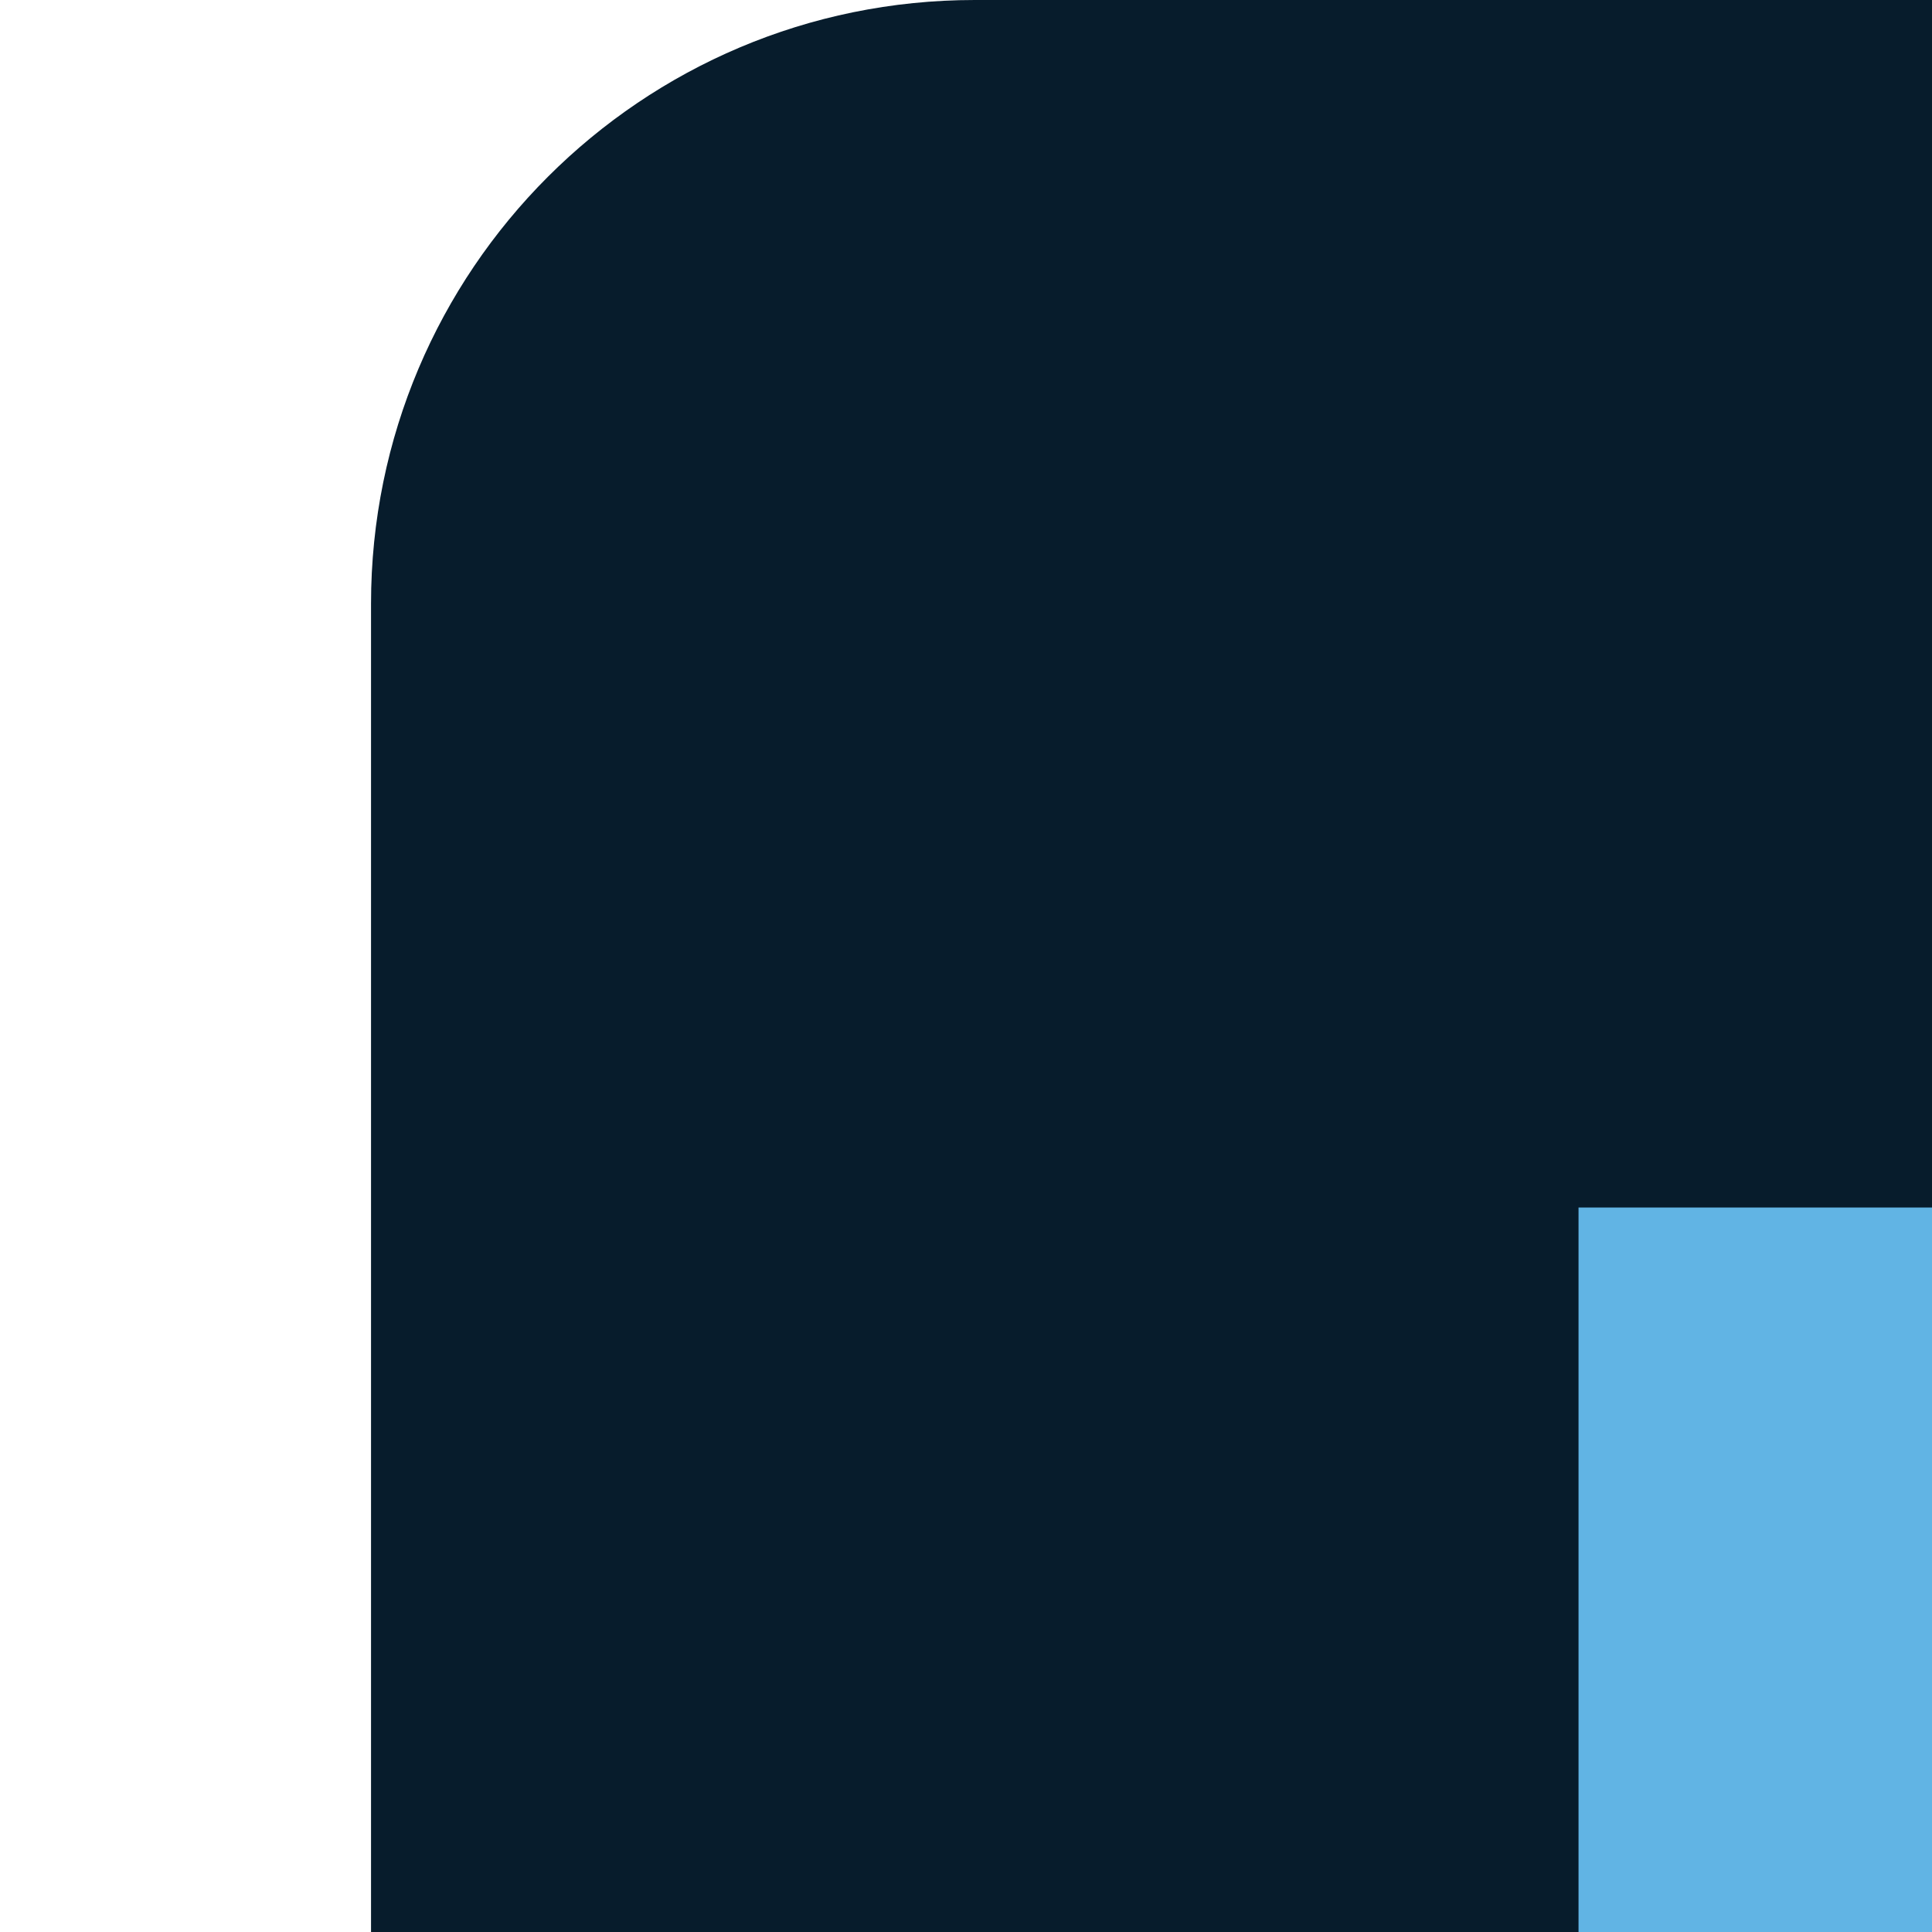 <?xml version="1.0" encoding="iso-8859-1"?>
<!-- Generator: Adobe Illustrator 19.0.0, SVG Export Plug-In . SVG Version: 6.00 Build 0)  -->
<svg version="1.1" id="Layer_1" xmlns="http://www.w3.org/2000/svg" xmlns:xlink="http://www.w3.org/1999/xlink" x="0px" y="0px"
	 viewBox="0 0 24 24" style="enable-background:new 0 0 24 24;" xml:space="preserve">
<g>
	<rect x="12.109" y="7.5" style="fill:#E8E8E8;" width="24" height="24"/>
	<g>
		<circle style="fill:#1E252B;" cx="24" cy="24" r="3.74"/>
		<circle style="fill:#61B4E4;" cx="24" cy="24" r="18.872"/>
		
			<rect x="219.528" y="111.88" transform="matrix(-0.707 -0.707 0.707 -0.707 260.407 522.415)" style="fill:#1E252B;" width="24" height="24"/>
		
			<rect x="231.811" y="111.88" transform="matrix(-0.707 -0.707 0.707 -0.707 260.434 522.424)" style="fill:#333E48;" width="24" height="24"/>
		<polygon style="fill:#61B4E4;" points="146.434,305.045 140.63,299.24 157.6,261.39 184.287,288.077 		"/>
	</g>
	<path style="fill:#071C2C;" d="M324.624,121.053c-9.939-9.938-25.9-10.268-36.242-0.994V7.5c0-4.143-3.357-7.5-7.5-7.5H12.109
		c-4.142,0-7.5,3.357-7.5,7.5v321.945c0,4.143,3.358,7.5,7.5,7.5h268.772c4.143,0,7.5-3.357,7.5-7.5V194.59l36.119-36.119
		c0.02-0.02,0.035-0.041,0.054-0.06c0.023-0.022,0.048-0.041,0.07-0.063C334.906,148.065,334.906,131.335,324.624,121.053z
		 M273.382,321.945H19.609V15h253.772v120l-28.69,28.691c-1.133-0.688-2.457-1.09-3.879-1.09H51.478c-4.142,0-7.5,3.357-7.5,7.5
		s3.358,7.5,7.5,7.5H230.78l-17.344,17.344H51.478c-4.142,0-7.5,3.357-7.5,7.5s3.358,7.5,7.5,7.5h146.958l-17.344,17.344H51.478
		c-4.142,0-7.5,3.357-7.5,7.5s3.358,7.5,7.5,7.5h114.615l-13.797,13.797c-0.203,0.203-0.388,0.416-0.563,0.635
		c-0.045,0.058-0.086,0.119-0.13,0.178c-0.129,0.172-0.252,0.347-0.364,0.527c-0.042,0.067-0.082,0.137-0.122,0.206
		c-0.109,0.187-0.208,0.378-0.3,0.571c-0.019,0.041-0.043,0.077-0.062,0.118l-1.226,2.735c-1.234-0.893-2.746-1.424-4.384-1.424
		H51.478c-4.142,0-7.5,3.357-7.5,7.5s3.358,7.5,7.5,7.5h91.965l-9.657,21.539c-0.173,0.387-0.305,0.783-0.409,1.184
		c-1.959,4.168-1.232,9.297,2.206,12.734c2.123,2.124,4.945,3.293,7.949,3.293c1.705,0,3.346-0.389,4.84-1.104
		c0.382-0.103,0.761-0.226,1.129-0.391l37.853-16.968c0.039-0.018,0.074-0.041,0.112-0.06c0.198-0.092,0.393-0.193,0.583-0.305
		c0.066-0.038,0.132-0.076,0.196-0.116c0.187-0.116,0.368-0.242,0.546-0.376c0.052-0.04,0.107-0.076,0.159-0.117
		c0.221-0.176,0.436-0.362,0.64-0.566l83.791-83.791v112.357H273.382z M171.287,285.685l-19.569,8.772
		c-0.082-0.087-0.154-0.179-0.238-0.264c-0.084-0.084-0.175-0.156-0.261-0.237l8.773-19.567L171.287,285.685z M184.287,277.471
		l-16.081-16.081L292.51,137.086l16.081,16.081L184.287,277.471z M317.297,140.659l-12.278-12.278
		c3.223-0.271,6.538,0.818,8.999,3.279C316.479,134.12,317.567,137.437,317.297,140.659z M51.478,112.914h189.334
		c4.143,0,7.5-3.357,7.5-7.5s-3.357-7.5-7.5-7.5H51.478c-4.142,0-7.5,3.357-7.5,7.5S47.336,112.914,51.478,112.914z M51.478,80.57
		h170.667c4.143,0,7.5-3.357,7.5-7.5s-3.357-7.5-7.5-7.5H51.478c-4.142,0-7.5,3.357-7.5,7.5S47.336,80.57,51.478,80.57z
		 M51.478,145.258h160c4.143,0,7.5-3.357,7.5-7.5s-3.357-7.5-7.5-7.5h-160c-4.142,0-7.5,3.357-7.5,7.5
		S47.336,145.258,51.478,145.258z"/>
</g>
<g>
</g>
<g>
</g>
<g>
</g>
<g>
</g>
<g>
</g>
<g>
</g>
<g>
</g>
<g>
</g>
<g>
</g>
<g>
</g>
<g>
</g>
<g>
</g>
<g>
</g>
<g>
</g>
<g>
</g>
</svg>
